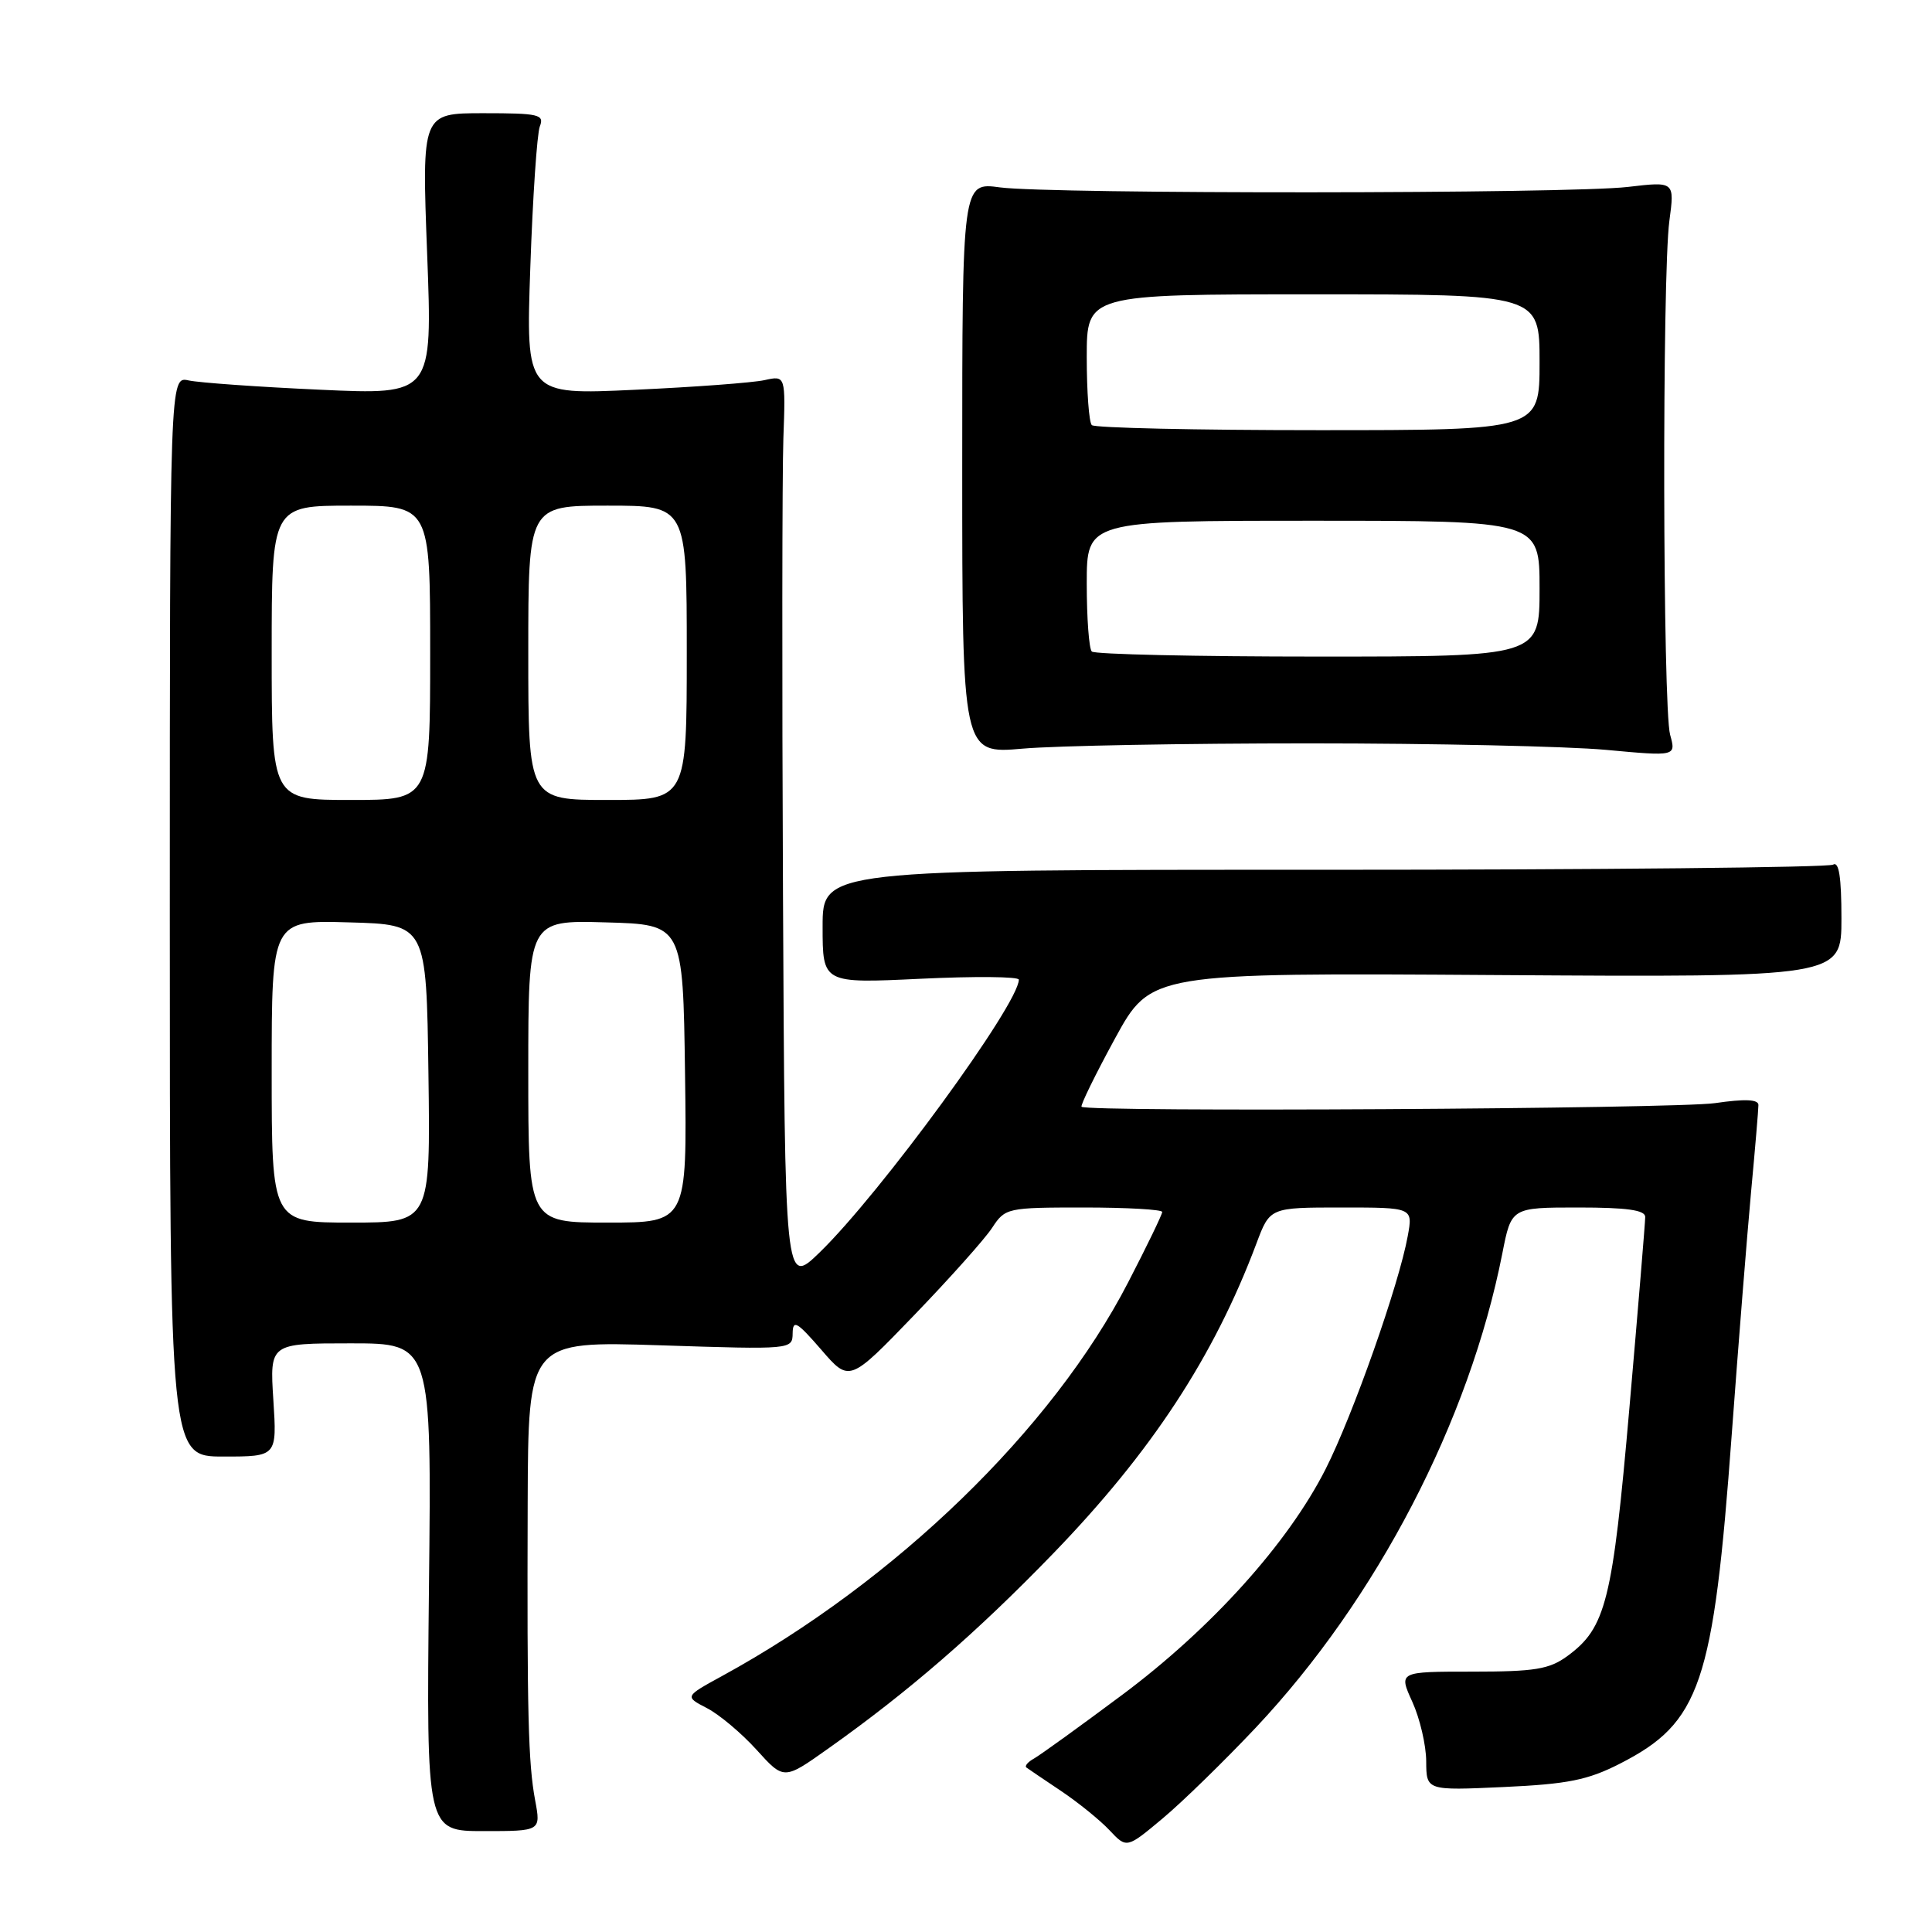 <?xml version="1.0" encoding="UTF-8" standalone="no"?>
<!DOCTYPE svg PUBLIC "-//W3C//DTD SVG 1.1//EN" "http://www.w3.org/Graphics/SVG/1.1/DTD/svg11.dtd" >
<svg xmlns="http://www.w3.org/2000/svg" xmlns:xlink="http://www.w3.org/1999/xlink" version="1.1" viewBox="0 0 256 256">
 <g >
 <path fill="currentColor"
d=" M 166.40 228.92 C 182.45 211.86 194.69 188.30 199.07 166.07 C 200.26 160.00 200.26 160.00 209.13 160.00 C 215.56 160.00 218.00 160.34 218.00 161.25 C 218.00 161.94 217.06 173.30 215.91 186.50 C 213.67 212.21 212.80 215.69 207.68 219.44 C 205.28 221.19 203.38 221.50 195.09 221.50 C 185.32 221.50 185.32 221.50 187.14 225.50 C 188.14 227.70 188.97 231.25 188.98 233.38 C 189.00 237.26 189.00 237.26 199.25 236.79 C 207.74 236.40 210.38 235.87 214.62 233.71 C 225.32 228.25 227.03 223.24 229.47 190.00 C 230.34 178.18 231.49 163.78 232.02 158.00 C 232.56 152.22 233.00 147.01 233.00 146.42 C 233.00 145.67 231.22 145.59 227.25 146.17 C 221.94 146.93 144.05 147.38 143.31 146.65 C 143.14 146.47 145.13 142.40 147.74 137.61 C 152.50 128.90 152.50 128.90 198.25 129.20 C 244.00 129.50 244.00 129.50 244.00 121.69 C 244.00 116.23 243.67 114.09 242.89 114.57 C 242.28 114.94 211.91 115.25 175.39 115.25 C 109.00 115.24 109.00 115.24 109.00 122.78 C 109.00 130.31 109.00 130.31 122.00 129.69 C 129.15 129.35 135.00 129.40 135.00 129.81 C 135.00 133.03 116.67 158.13 108.60 165.96 C 104.00 170.42 104.00 170.42 103.75 118.46 C 103.61 89.88 103.64 62.73 103.80 58.12 C 104.10 49.75 104.10 49.75 101.30 50.37 C 99.76 50.71 92.02 51.29 84.09 51.65 C 69.68 52.32 69.68 52.32 70.27 35.41 C 70.59 26.11 71.16 17.71 71.53 16.75 C 72.15 15.17 71.42 15.00 64.05 15.00 C 55.89 15.00 55.89 15.00 56.60 33.66 C 57.31 52.32 57.31 52.32 42.41 51.64 C 34.21 51.27 26.38 50.71 25.00 50.41 C 22.50 49.86 22.50 49.86 22.50 121.43 C 22.50 193.00 22.50 193.00 29.60 193.00 C 36.70 193.00 36.70 193.00 36.22 185.50 C 35.74 178.00 35.74 178.00 46.46 178.00 C 57.19 178.00 57.19 178.00 56.84 210.32 C 56.50 242.63 56.50 242.63 64.09 242.63 C 71.67 242.63 71.67 242.63 70.91 238.55 C 69.99 233.63 69.83 227.01 69.92 199.10 C 70.00 177.70 70.00 177.70 87.50 178.26 C 104.94 178.83 105.00 178.82 105.03 176.66 C 105.06 174.82 105.61 175.14 108.81 178.83 C 112.55 183.17 112.55 183.17 121.13 174.27 C 125.85 169.37 130.51 164.16 131.47 162.68 C 133.19 160.06 133.45 160.00 143.62 160.00 C 149.33 160.00 154.00 160.27 154.00 160.59 C 154.00 160.92 151.97 165.12 149.48 169.93 C 139.44 189.38 118.67 209.51 95.66 222.09 C 90.71 224.80 90.71 224.80 93.68 226.34 C 95.31 227.18 98.27 229.67 100.26 231.87 C 103.87 235.86 103.87 235.86 109.68 231.74 C 120.36 224.18 129.41 216.33 139.53 205.87 C 152.59 192.37 160.85 179.77 166.49 164.75 C 168.27 160.00 168.27 160.00 177.75 160.00 C 187.22 160.00 187.22 160.00 186.54 163.75 C 185.38 170.19 179.27 187.51 175.65 194.66 C 170.67 204.49 160.50 215.78 148.68 224.59 C 143.09 228.76 137.85 232.54 137.02 233.01 C 136.19 233.47 135.74 234.01 136.01 234.21 C 136.28 234.41 138.35 235.81 140.62 237.33 C 142.88 238.85 145.76 241.18 147.01 242.51 C 149.29 244.94 149.29 244.94 154.07 240.94 C 156.70 238.74 162.24 233.33 166.40 228.92 Z  M 173.50 98.50 C 190.00 98.50 207.68 98.89 212.80 99.36 C 222.09 100.22 222.09 100.22 221.30 97.36 C 220.32 93.84 220.23 36.49 221.20 29.27 C 221.90 24.04 221.90 24.04 215.70 24.77 C 207.90 25.69 139.24 25.73 132.50 24.83 C 127.50 24.15 127.50 24.15 127.50 62.03 C 127.50 99.90 127.50 99.90 135.50 99.20 C 139.90 98.81 157.00 98.50 173.50 98.50 Z  M 36.00 141.97 C 36.00 121.93 36.00 121.93 46.25 122.22 C 56.50 122.50 56.50 122.50 56.77 142.25 C 57.04 162.00 57.04 162.00 46.52 162.00 C 36.00 162.00 36.00 162.00 36.00 141.97 Z  M 70.00 141.97 C 70.00 121.93 70.00 121.93 80.25 122.22 C 90.50 122.50 90.50 122.50 90.77 142.25 C 91.04 162.00 91.04 162.00 80.52 162.00 C 70.00 162.00 70.00 162.00 70.00 141.97 Z  M 36.00 86.50 C 36.00 67.00 36.00 67.00 46.50 67.00 C 57.00 67.00 57.00 67.00 57.00 86.50 C 57.00 106.00 57.00 106.00 46.50 106.00 C 36.00 106.00 36.00 106.00 36.00 86.50 Z  M 70.00 86.50 C 70.00 67.00 70.00 67.00 80.50 67.00 C 91.00 67.00 91.00 67.00 91.00 86.50 C 91.00 106.00 91.00 106.00 80.50 106.00 C 70.00 106.00 70.00 106.00 70.00 86.50 Z  M 144.67 86.33 C 144.30 85.97 144.00 81.92 144.00 77.33 C 144.00 69.00 144.00 69.00 174.00 69.00 C 204.00 69.00 204.00 69.00 204.00 78.00 C 204.00 87.00 204.00 87.00 174.67 87.00 C 158.53 87.00 145.03 86.70 144.67 86.33 Z  M 144.67 56.33 C 144.30 55.97 144.00 51.92 144.00 47.33 C 144.00 39.00 144.00 39.00 174.00 39.00 C 204.00 39.00 204.00 39.00 204.00 48.00 C 204.00 57.00 204.00 57.00 174.67 57.00 C 158.53 57.00 145.03 56.70 144.67 56.33 Z "/>
</g>
</svg>